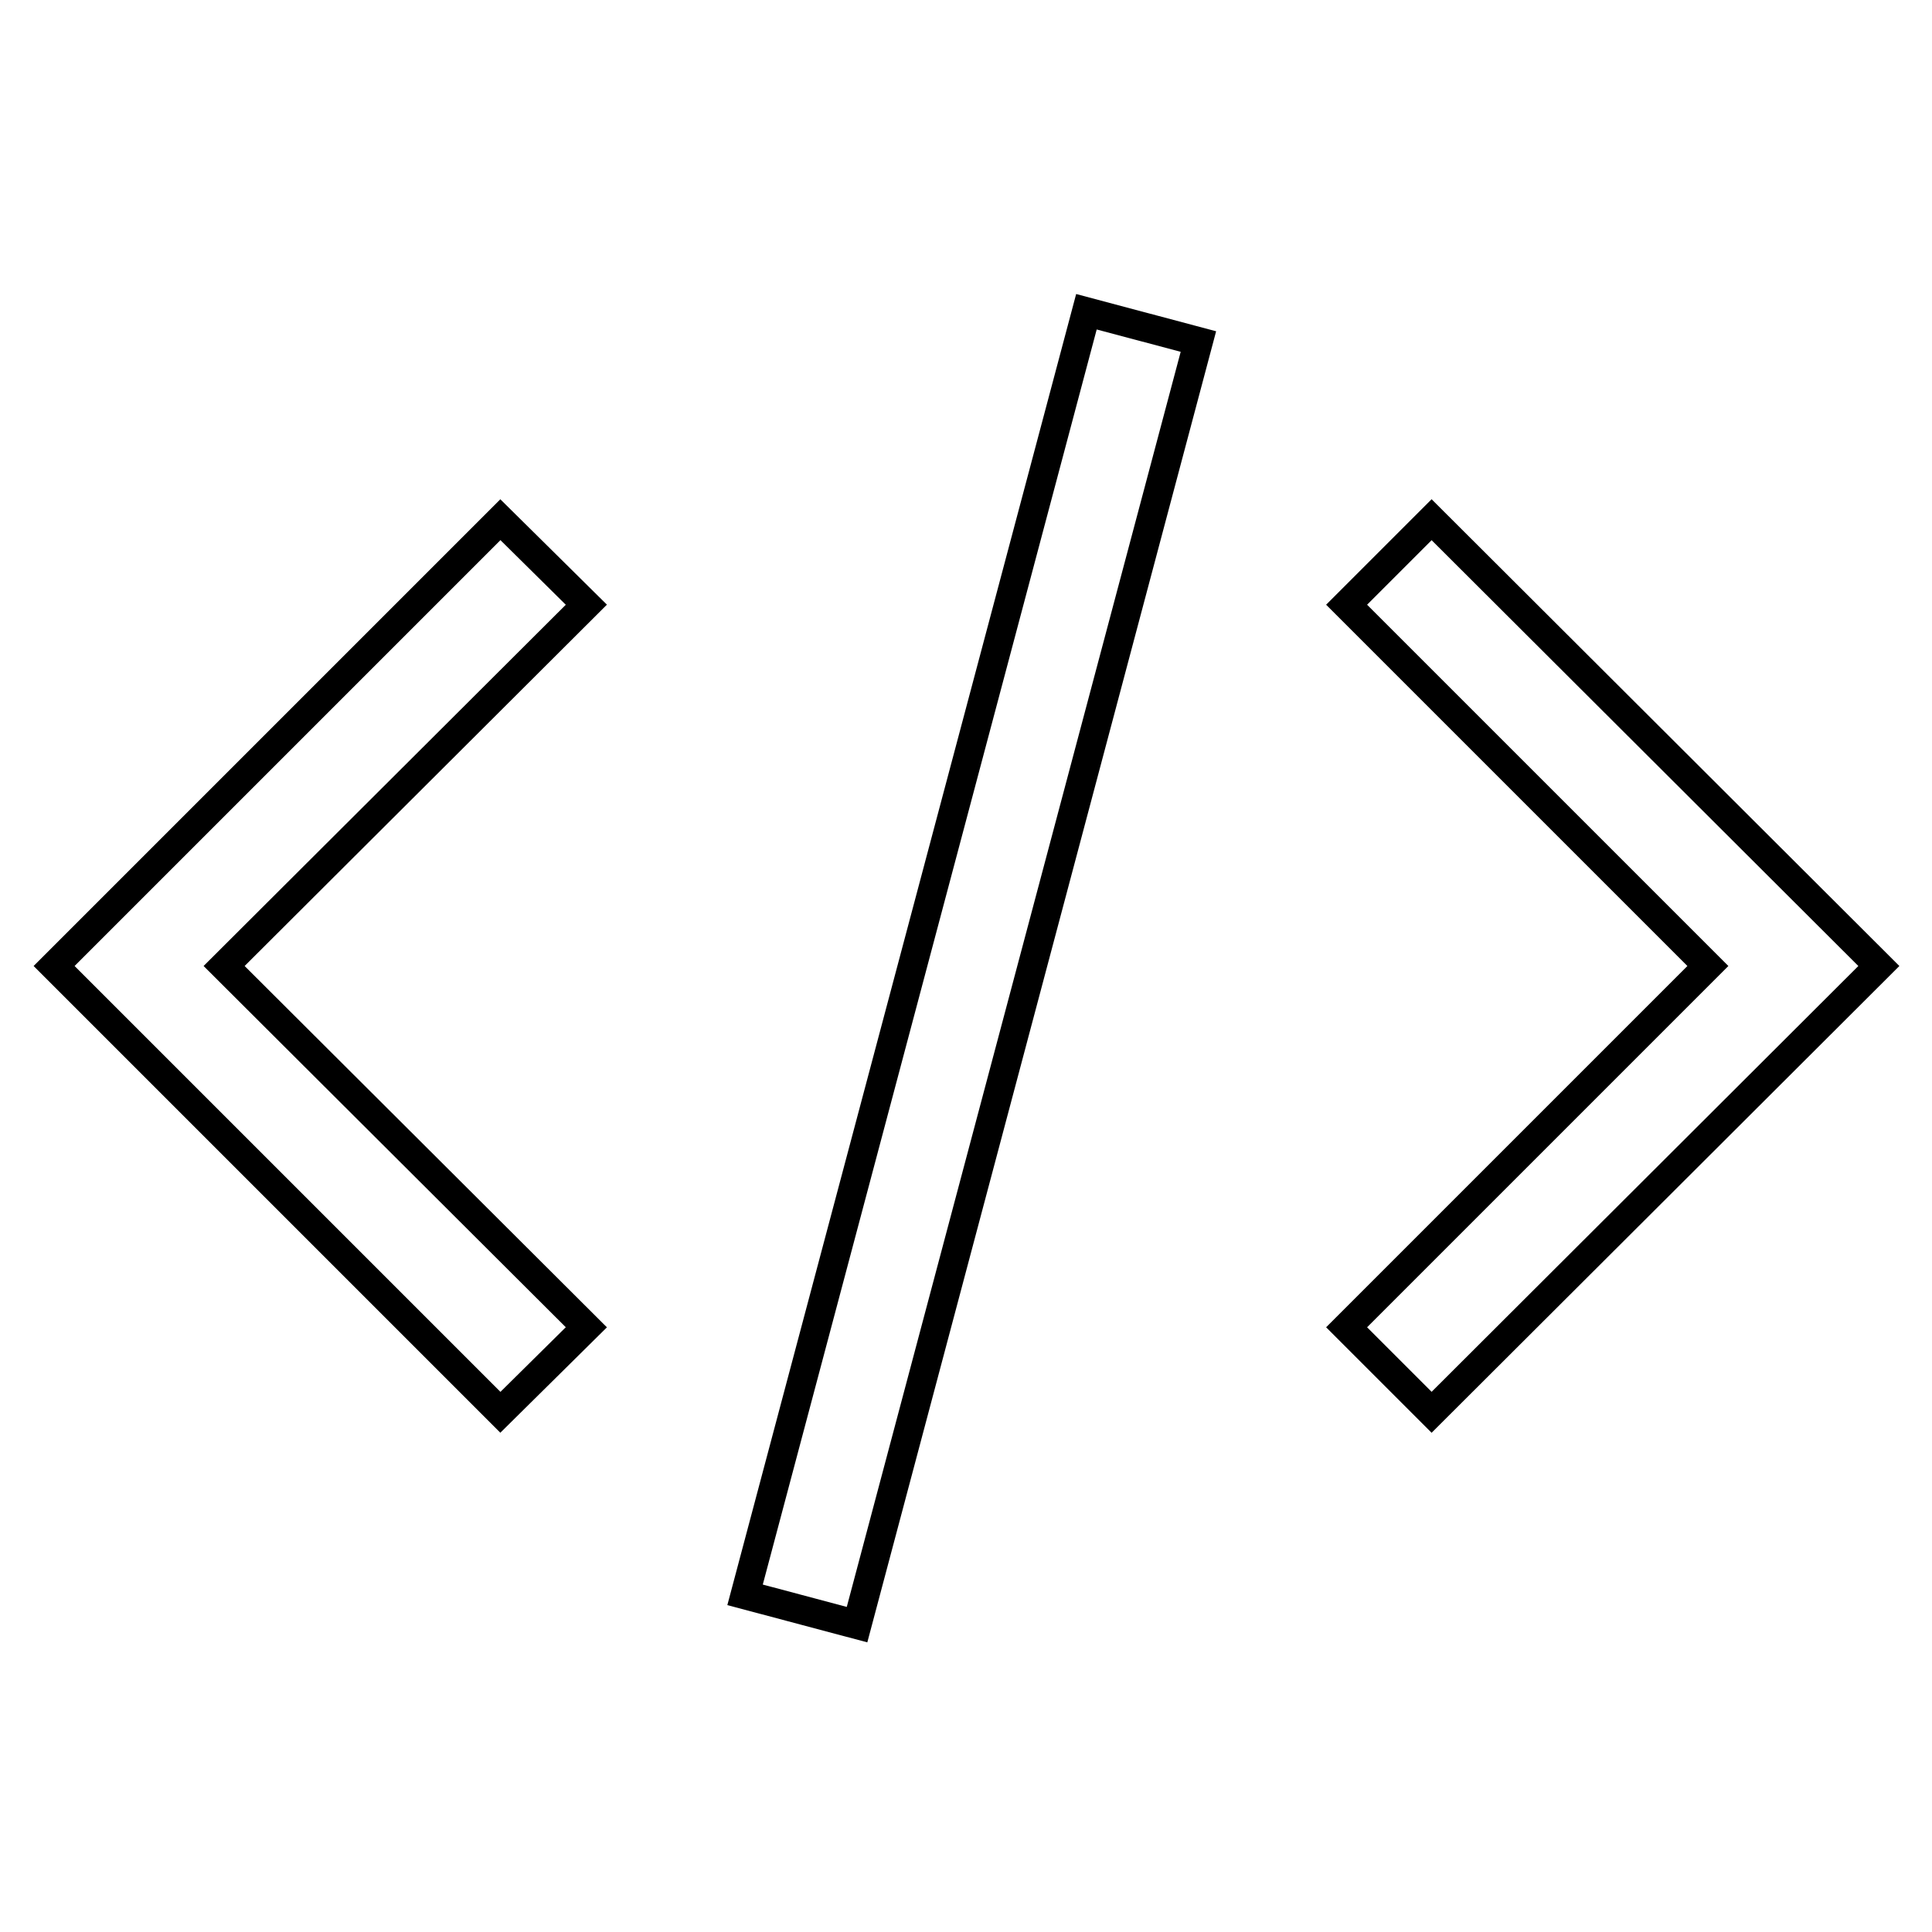 <?xml version="1.0" encoding="utf-8"?>
<!-- Generator: Adobe Illustrator 18.0.0, SVG Export Plug-In . SVG Version: 6.00 Build 0)  -->
<!DOCTYPE svg PUBLIC "-//W3C//DTD SVG 1.1//EN" "http://www.w3.org/Graphics/SVG/1.1/DTD/svg11.dtd">
<svg version="1.1" id="Layer_1" xmlns="http://www.w3.org/2000/svg" xmlns:xlink="http://www.w3.org/1999/xlink" x="0px" y="0px"
	 viewBox="1281.1 180 200 200" enable-background="new 1281.1 180 200 200" xml:space="preserve">
<g>
	<polygon fill="none" stroke="#000000" stroke-width="3" stroke-miterlimit="10" points="1332.9,233.8 1286.7,280 1332.9,326.2 
		1341.8,317.4 1304.3,280 1341.8,242.6 	"/>
	<polygon fill="none" stroke="#000000" stroke-width="3" stroke-miterlimit="10" points="1429.3,233.8 1420.5,242.6 1457.9,280 
		1420.5,317.4 1429.3,326.2 1475.6,280 	"/>
	
		<rect x="1375.1" y="211.2" transform="matrix(-0.966 -0.257 0.257 -0.966 2643.889 905.601)" fill="none" stroke="#000000" stroke-width="3" stroke-miterlimit="10" width="12" height="137.5"/>
</g>
</svg>
